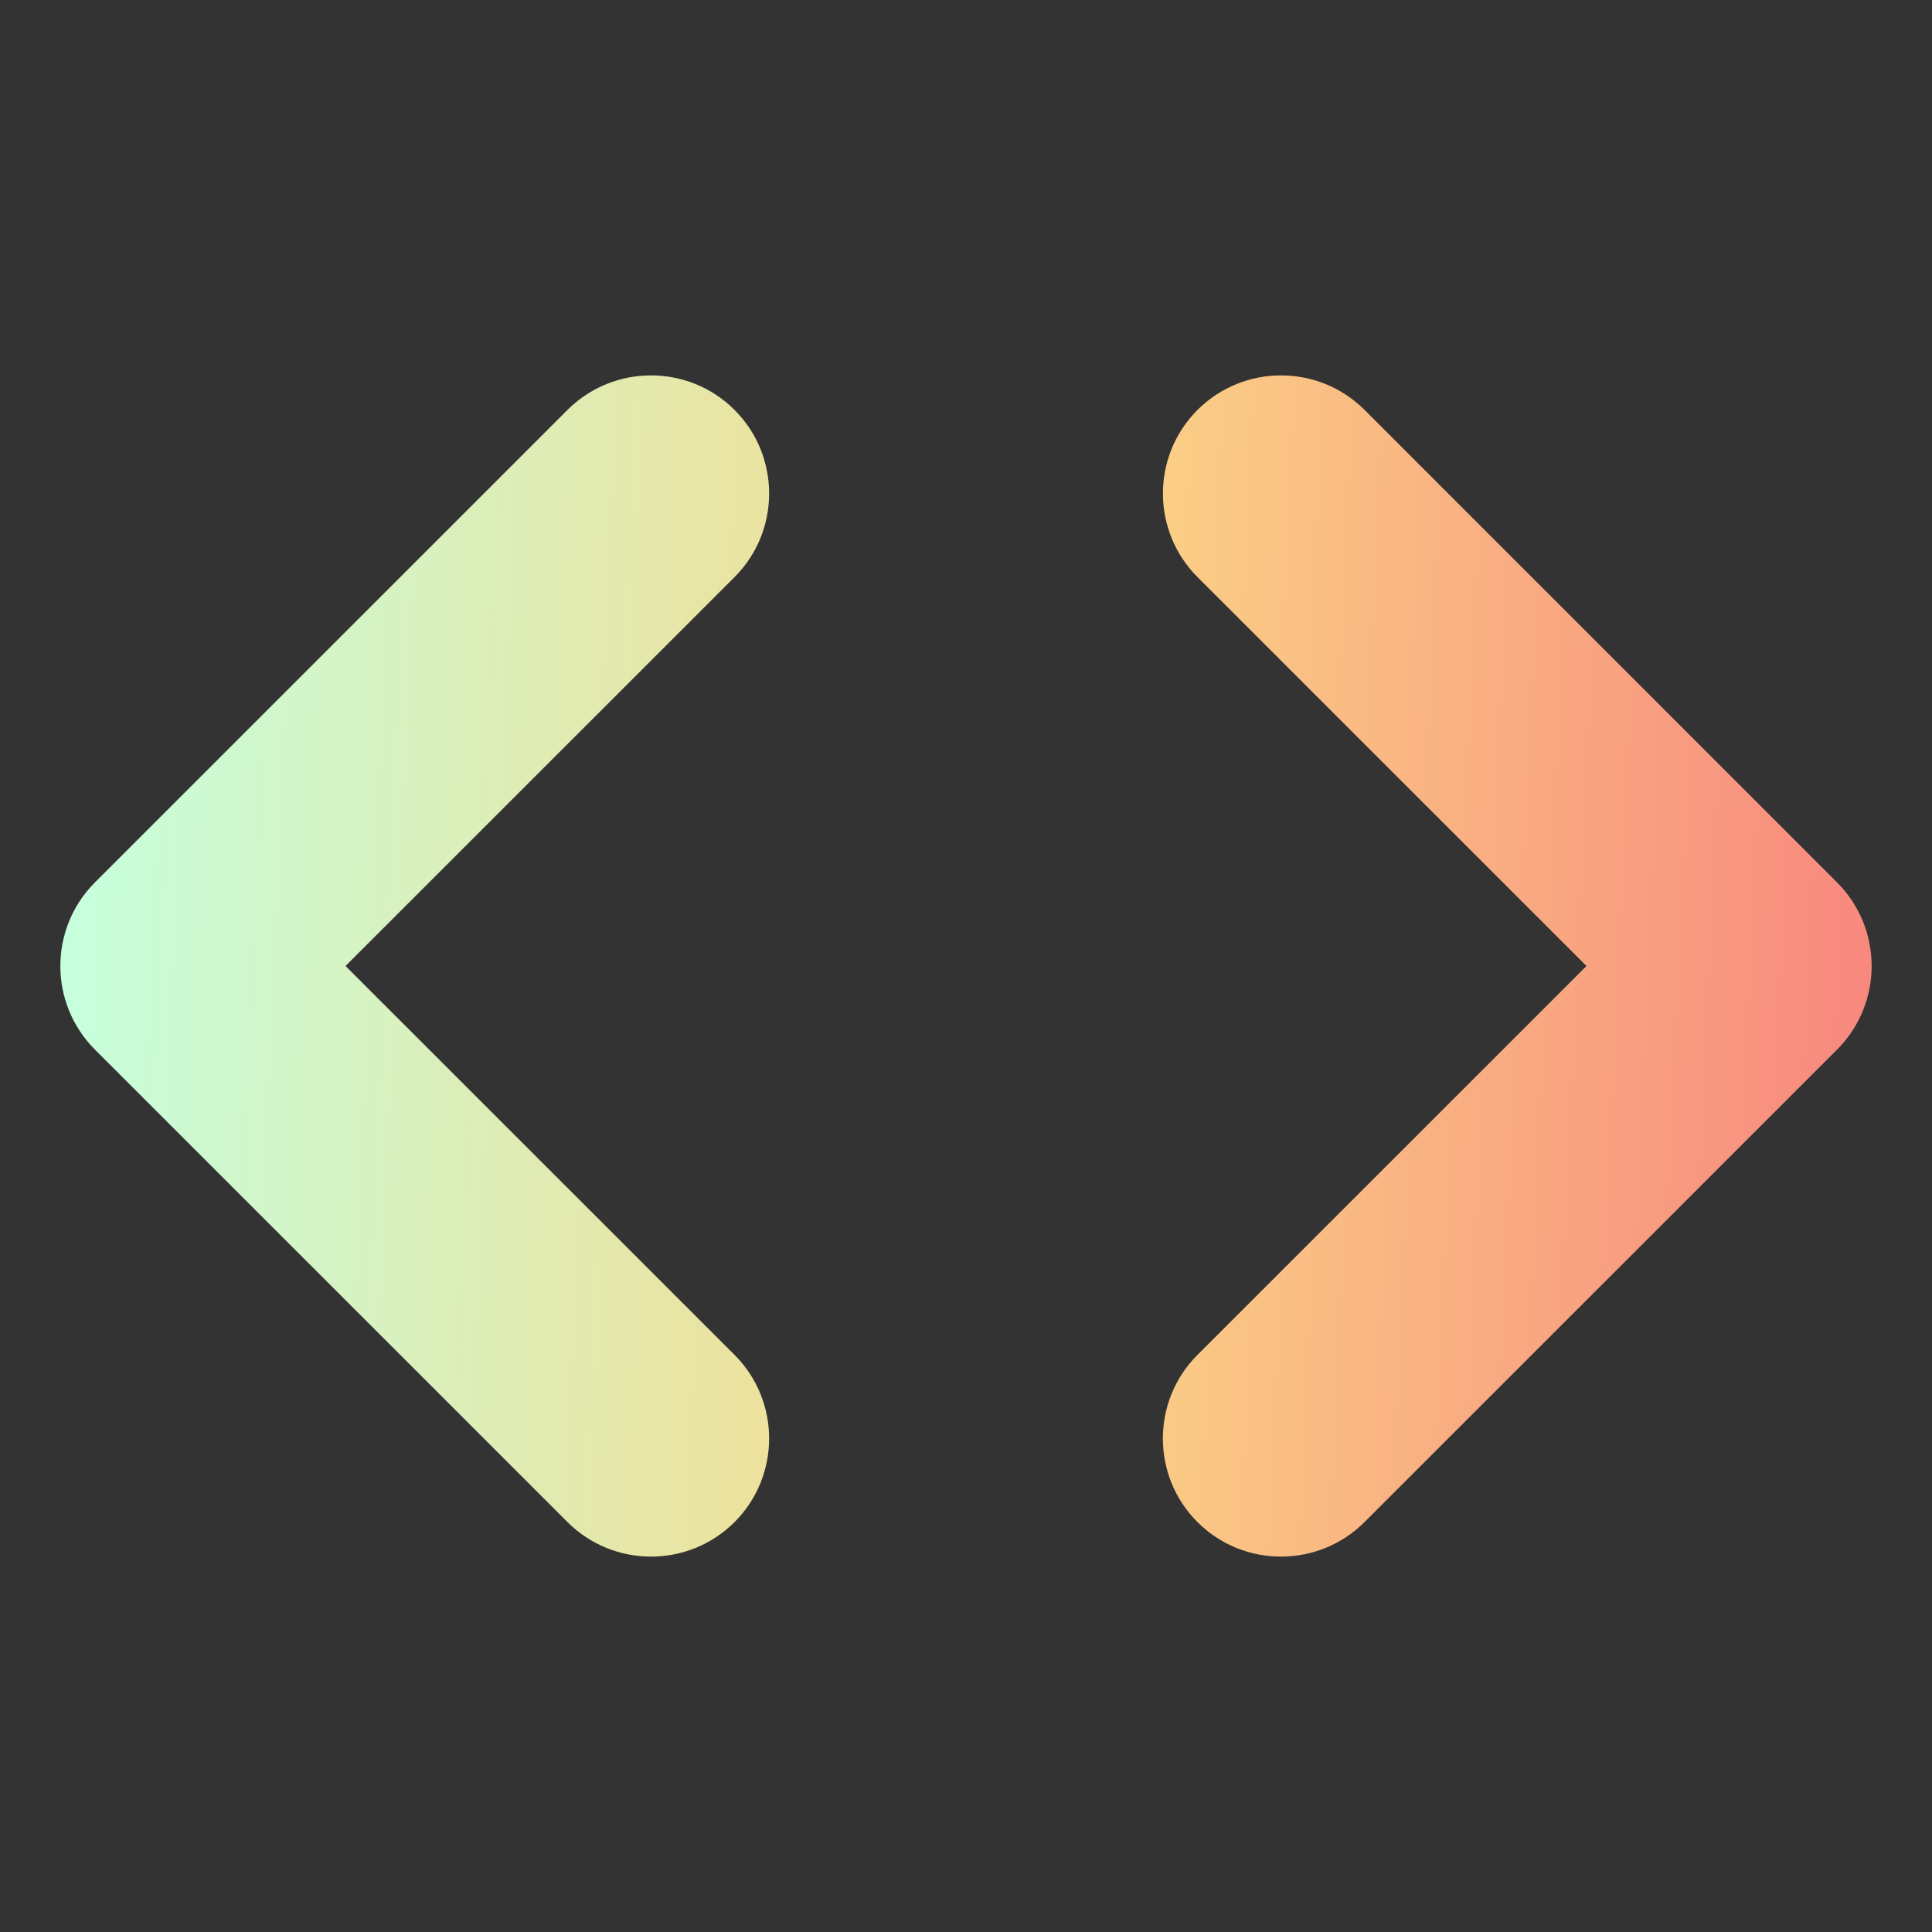 <?xml version="1.0" encoding="UTF-8" standalone="no"?>
<!-- Generator: Gravit.io -->

<svg
   xmlns:dc="http://purl.org/dc/elements/1.1/"
   xmlns:cc="http://creativecommons.org/ns#"
   xmlns:rdf="http://www.w3.org/1999/02/22-rdf-syntax-ns#"
   xmlns:svg="http://www.w3.org/2000/svg"
   xmlns="http://www.w3.org/2000/svg"
   xmlns:sodipodi="http://sodipodi.sourceforge.net/DTD/sodipodi-0.dtd"
   xmlns:inkscape="http://www.inkscape.org/namespaces/inkscape"
   style="isolation:isolate"
   viewBox="0 0 32 32"
   width="32pt"
   height="32pt"
   version="1.1"
   id="svg11"
   sodipodi:docname="classviewer-method.svg"
   inkscape:version="0.92.4 (5da689c313, 2019-01-14)">
  <rect x="0" y="0" width="32" height="32" fill="#333333" stroke="none"/>
  <defs
     id="defs15" />
  <sodipodi:namedview
     pagecolor="#ffffff"
     bordercolor="#666666"
     borderopacity="1"
     objecttolerance="10"
     gridtolerance="10"
     guidetolerance="10"
     inkscape:pageopacity="0"
     inkscape:pageshadow="2"
     inkscape:window-width="1280"
     inkscape:window-height="947"
     id="namedview13"
     showgrid="false"
     inkscape:zoom="15.664673"
     inkscape:cx="21.333333"
     inkscape:cy="21.333333"
     inkscape:window-x="0"
     inkscape:window-y="0"
     inkscape:window-maximized="1"
     inkscape:current-layer="svg11" />
  <linearGradient
     id="_lgradient_16"
     x1="-9.020562075079397e-17"
     y1="0.5"
     x2="1.087"
     y2="0.533"
     gradientTransform="matrix(30.001,0,0,19.566,1,6.217)"
     gradientUnits="userSpaceOnUse">
    <stop
       offset="0%"
       stop-opacity="1"
       style="stop-color:rgb(198,255,221)"
       id="stop2" />
    <stop
       offset="50%"
       stop-opacity="1"
       style="stop-color:rgb(251,215,134)"
       id="stop4" />
    <stop
       offset="100%"
       stop-opacity="1"
       style="stop-color:rgb(247,121,125)"
       id="stop6" />
  </linearGradient>
  <path
     d="M 26.277,16 19.834,9.558 c -0.763,-0.764 -0.763,-2.004 0,-2.768 0.764,-0.763 2.004,-0.763 2.768,0 l 7.826,7.826 c 0.763,0.764 0.763,2.004 0,2.768 L 22.601,25.21 c -0.764,0.763 -2.004,0.763 -2.768,0 -0.763,-0.764 -0.763,-2.004 0,-2.768 z m -20.554,0 6.444,6.442 c 0.763,0.764 0.763,2.004 0,2.768 -0.764,0.763 -2.004,0.763 -2.768,0 L 1.572,17.384 c -0.763,-0.764 -0.763,-2.004 0,-2.768 L 9.399,6.79 c 0.764,-0.763 2.004,-0.763 2.768,0 0.763,0.764 0.763,2.004 0,2.768 z"
     id="path9"
     style="fill:url(#_lgradient_16);fill-rule:evenodd;stroke-width:1.304"
     inkscape:connector-curvature="0" />
</svg>
